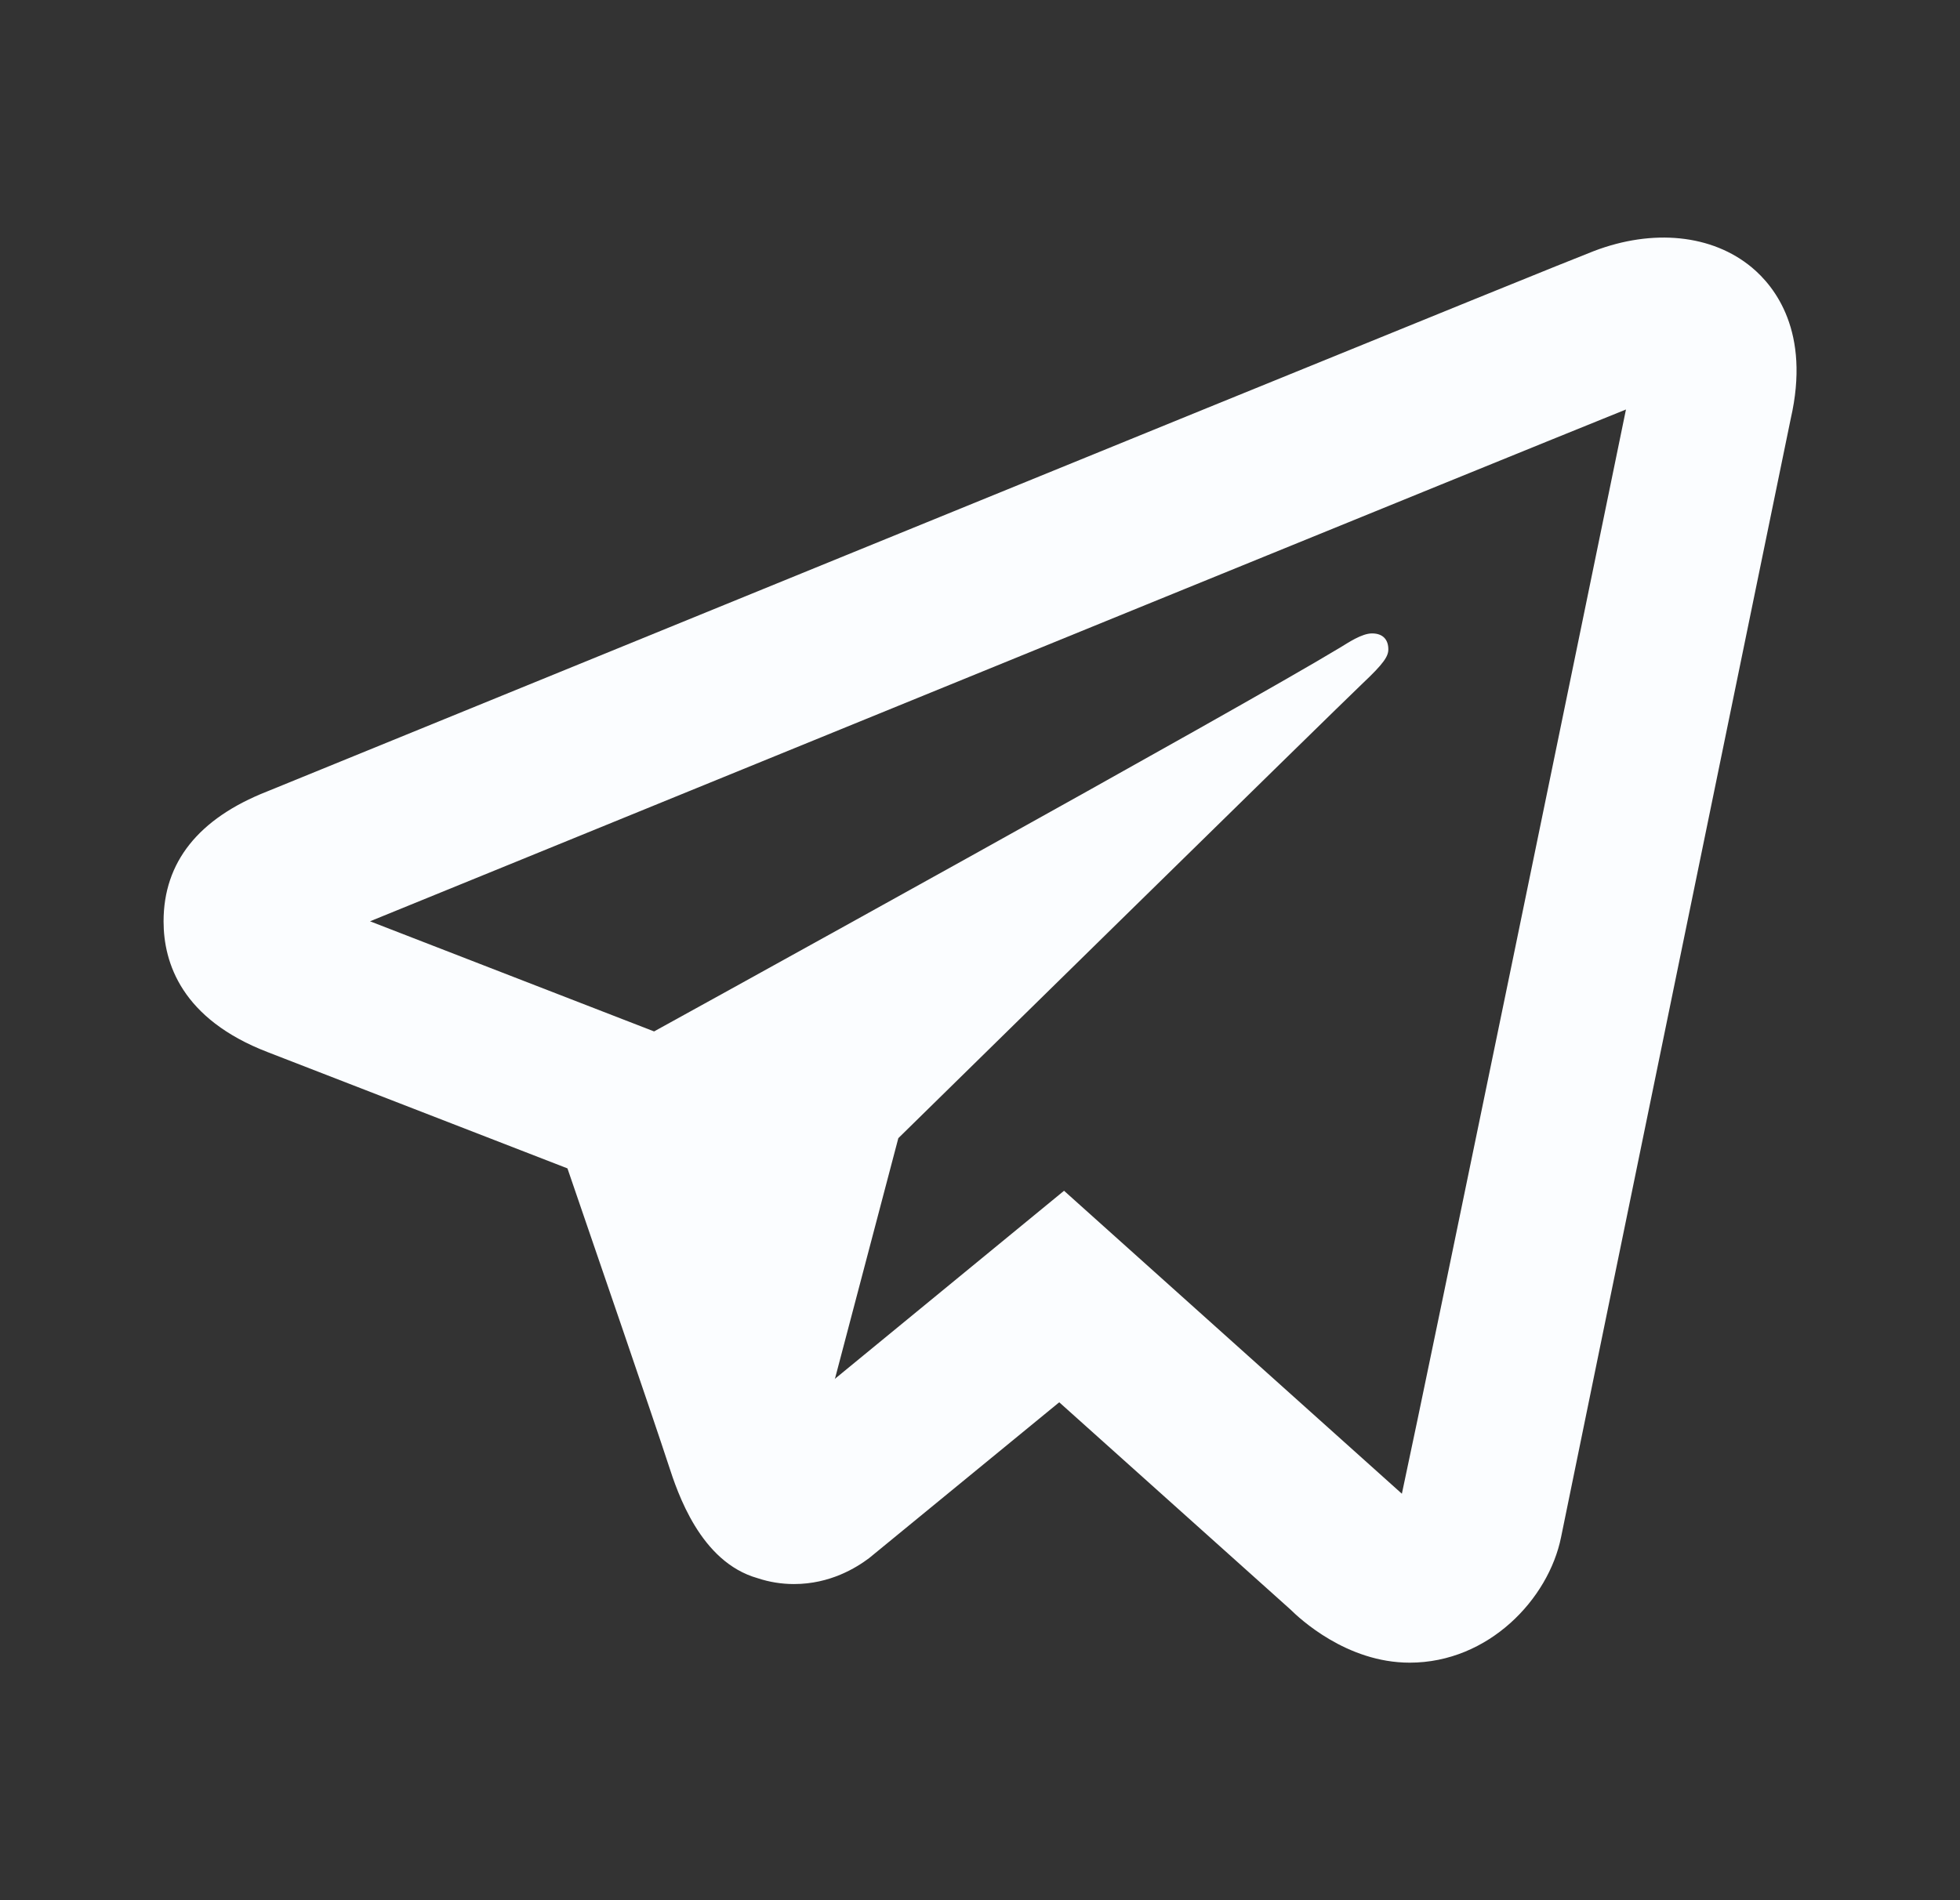 <svg width="33" height="32" viewBox="0 0 33 32" fill="none" xmlns="http://www.w3.org/2000/svg">
<rect x="0" y="0" width="33" height="32" fill="#333333" stroke="none"/>
<path d="M29.494 4.503C28.827 3.949 27.831 3.847 26.833 4.229C26.214 4.465 16.519 8.421 7.481 12.111L4.496 13.329C3.34 13.784 2.754 14.521 2.754 15.517C2.754 16.215 3.059 17.163 4.511 17.72L9.554 19.676C9.989 20.944 11.001 23.888 11.256 24.671C11.407 25.135 11.789 26.304 12.755 26.577C12.953 26.643 13.159 26.676 13.369 26.676C13.978 26.676 14.417 26.401 14.631 26.241L17.834 23.615L21.726 27.104C21.876 27.252 22.668 28 23.734 28C25.064 28 26.073 26.927 26.283 25.888C26.397 25.319 30.15 7.049 30.15 7.052C30.486 5.587 29.883 4.827 29.494 4.503ZM23.603 25.155L17.915 20.053L13.749 23.473C13.255 21.997 11.96 18.244 11.96 18.244L11.759 17.659L6.23 15.515L8.55 14.569C14.461 12.156 24.989 7.859 27.376 6.896C26.858 9.416 24.032 23.172 23.603 25.155Z" fill="#FBFDFF"/>
<path d="M23.1 10.667C22.928 10.667 22.696 10.825 22.572 10.9C20.801 11.971 11.921 16.871 9.486 18.212C10.172 18.479 10.656 18.667 10.656 18.667C10.656 18.667 12.239 23.26 12.568 24.267C12.896 25.275 13.16 25.299 13.16 25.299C13.233 25.329 13.305 25.341 13.37 25.341C13.424 25.341 13.461 25.323 13.507 25.311L15.125 19.167C15.125 19.167 22.499 11.929 22.943 11.508C23.301 11.171 23.375 11.052 23.375 10.935C23.375 10.779 23.291 10.667 23.1 10.667Z" fill="#FBFDFF"/>
</svg>
